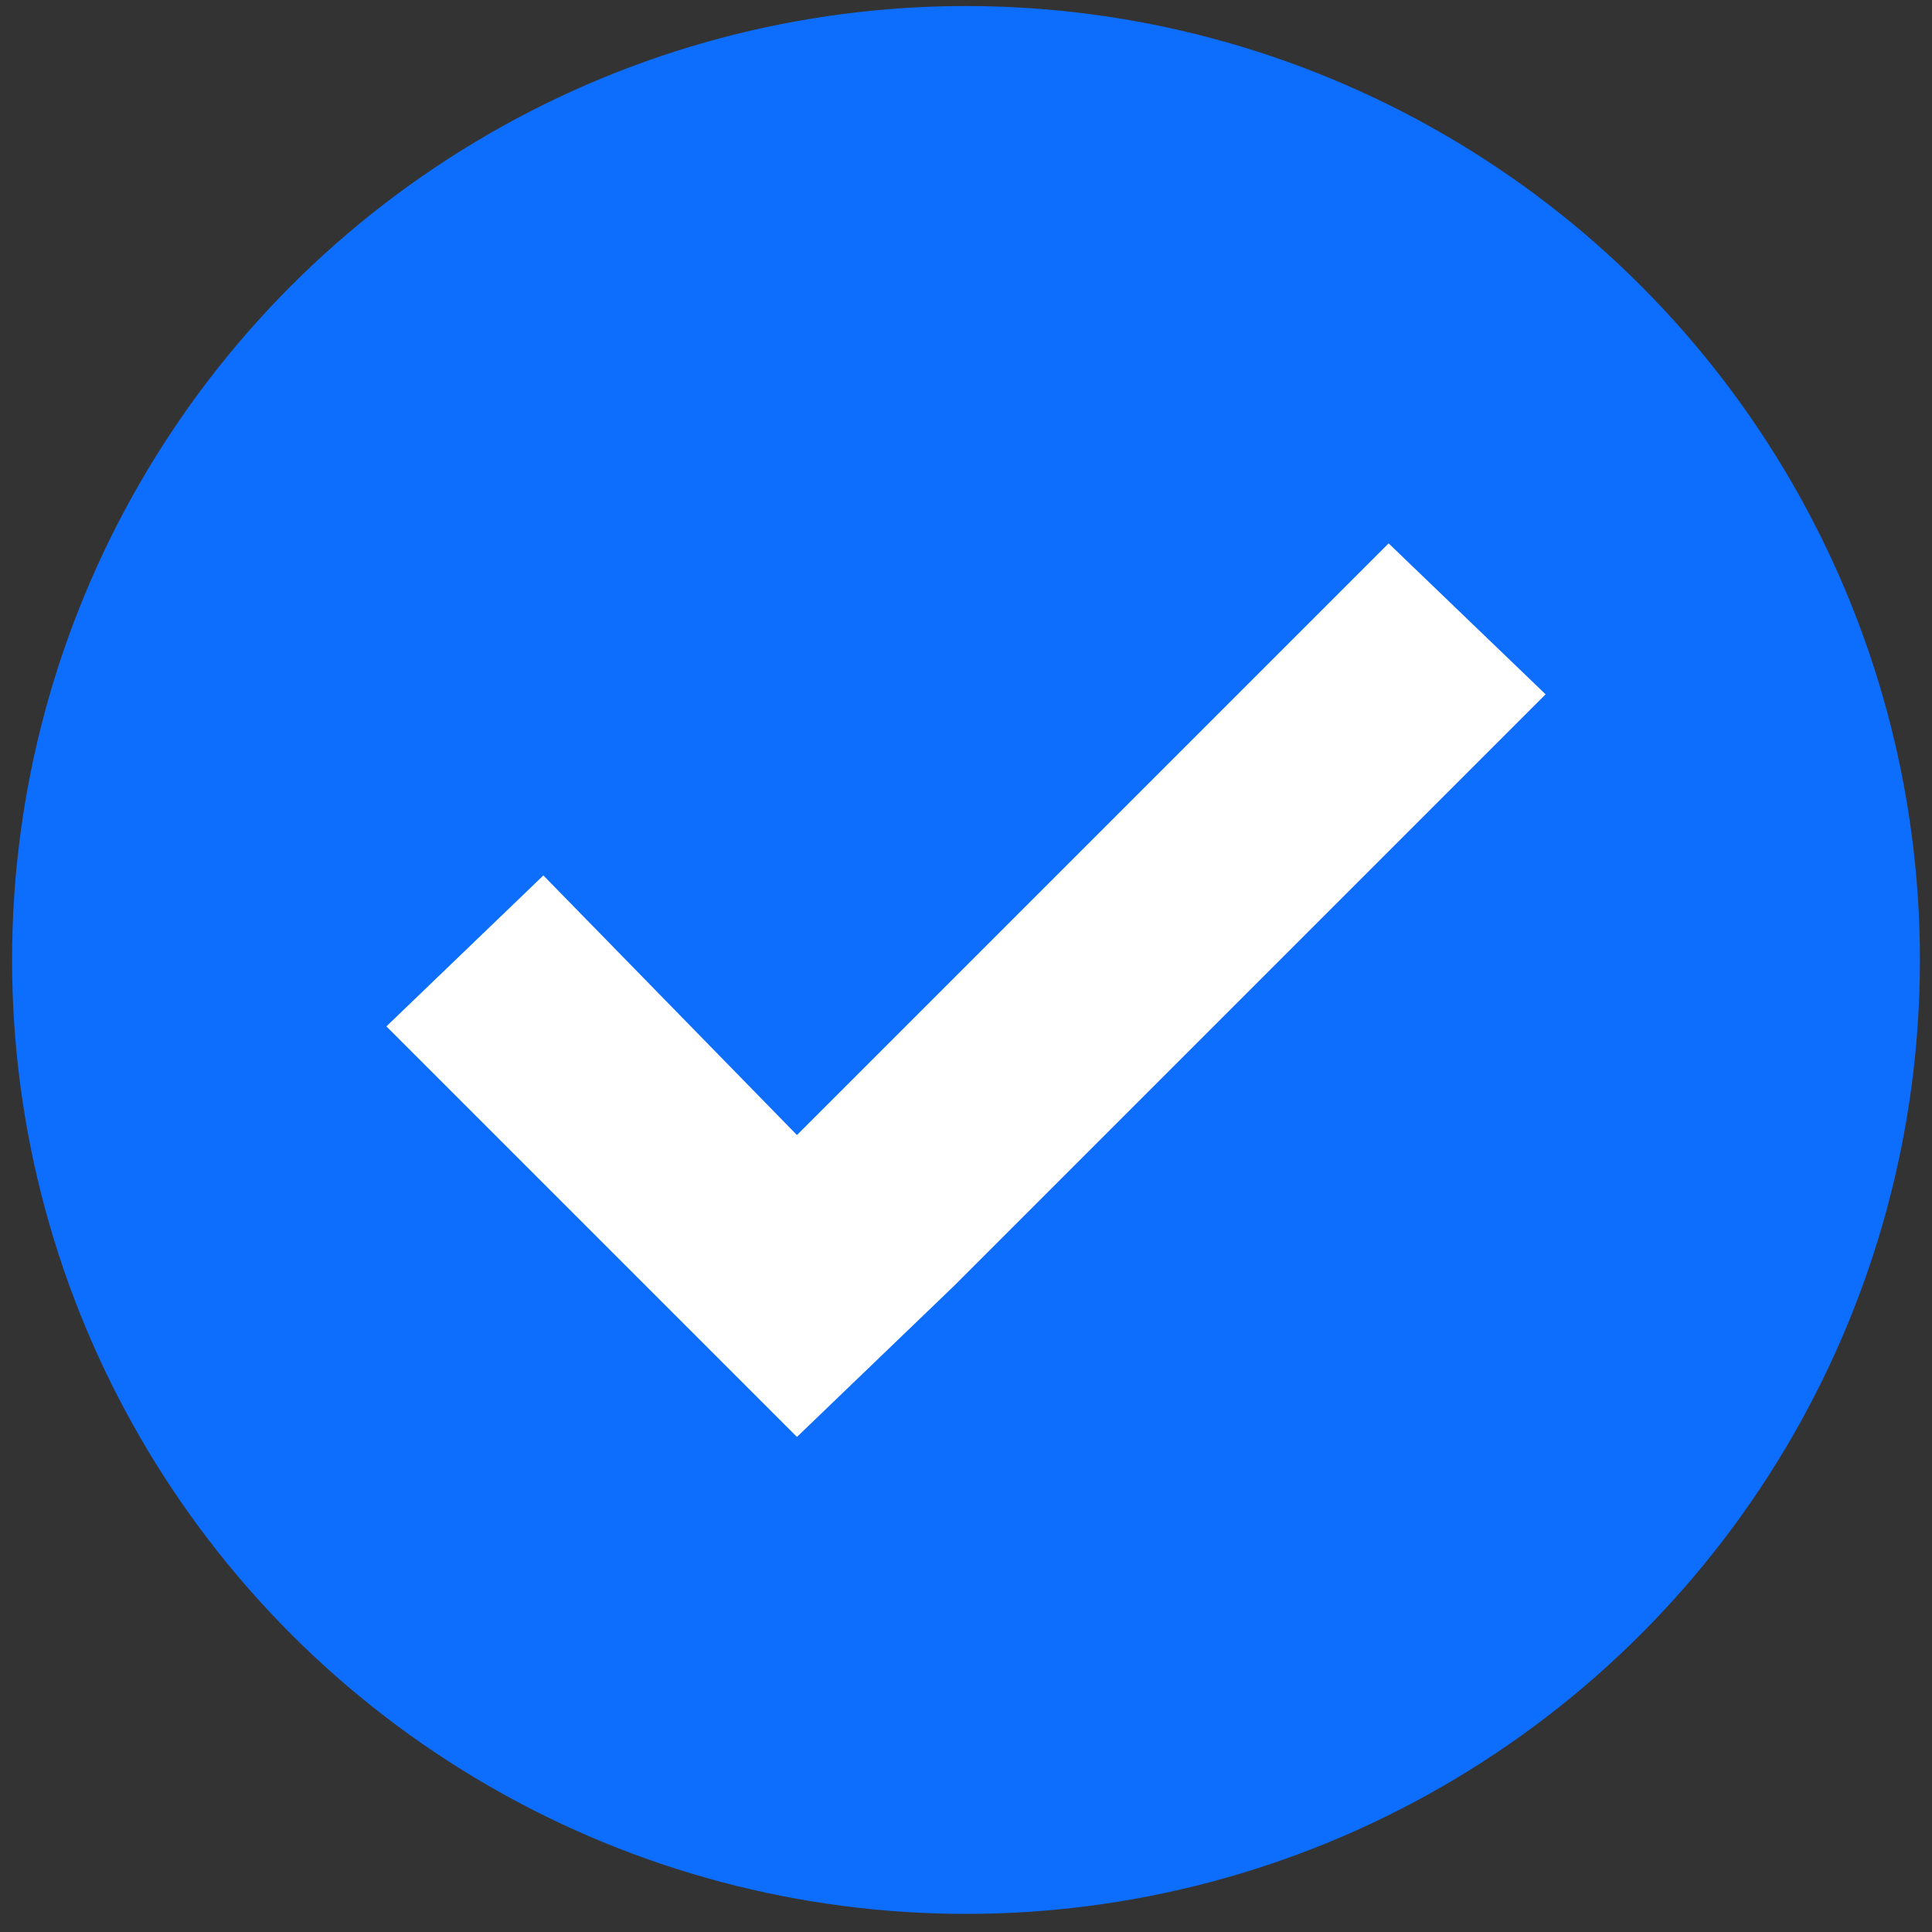 <?xml version="1.0" encoding="UTF-8"?>
<svg xmlns="http://www.w3.org/2000/svg" xmlns:xlink="http://www.w3.org/1999/xlink" id="Layer_1" x="0px" y="0px" viewBox="0 0 32 32" style="enable-background:new 0 0 32 32;" xml:space="preserve">
    <rect x="0" y="0" width="32" height="32" fill="#333333" stroke="none"/>
    <style type="text/css"> .st0{fill:#0d6efd;} .st1{fill:#FFFFFF;}</style>
    <circle class="st0" cx="16" cy="15.9" r="15.8"></circle>
    <polygon class="st1" points="23,9 13.2,18.8 9,14.5 6.4,17 10.7,21.3 13.2,23.8 15.8,21.3 25.6,11.5 "></polygon>
</svg> 